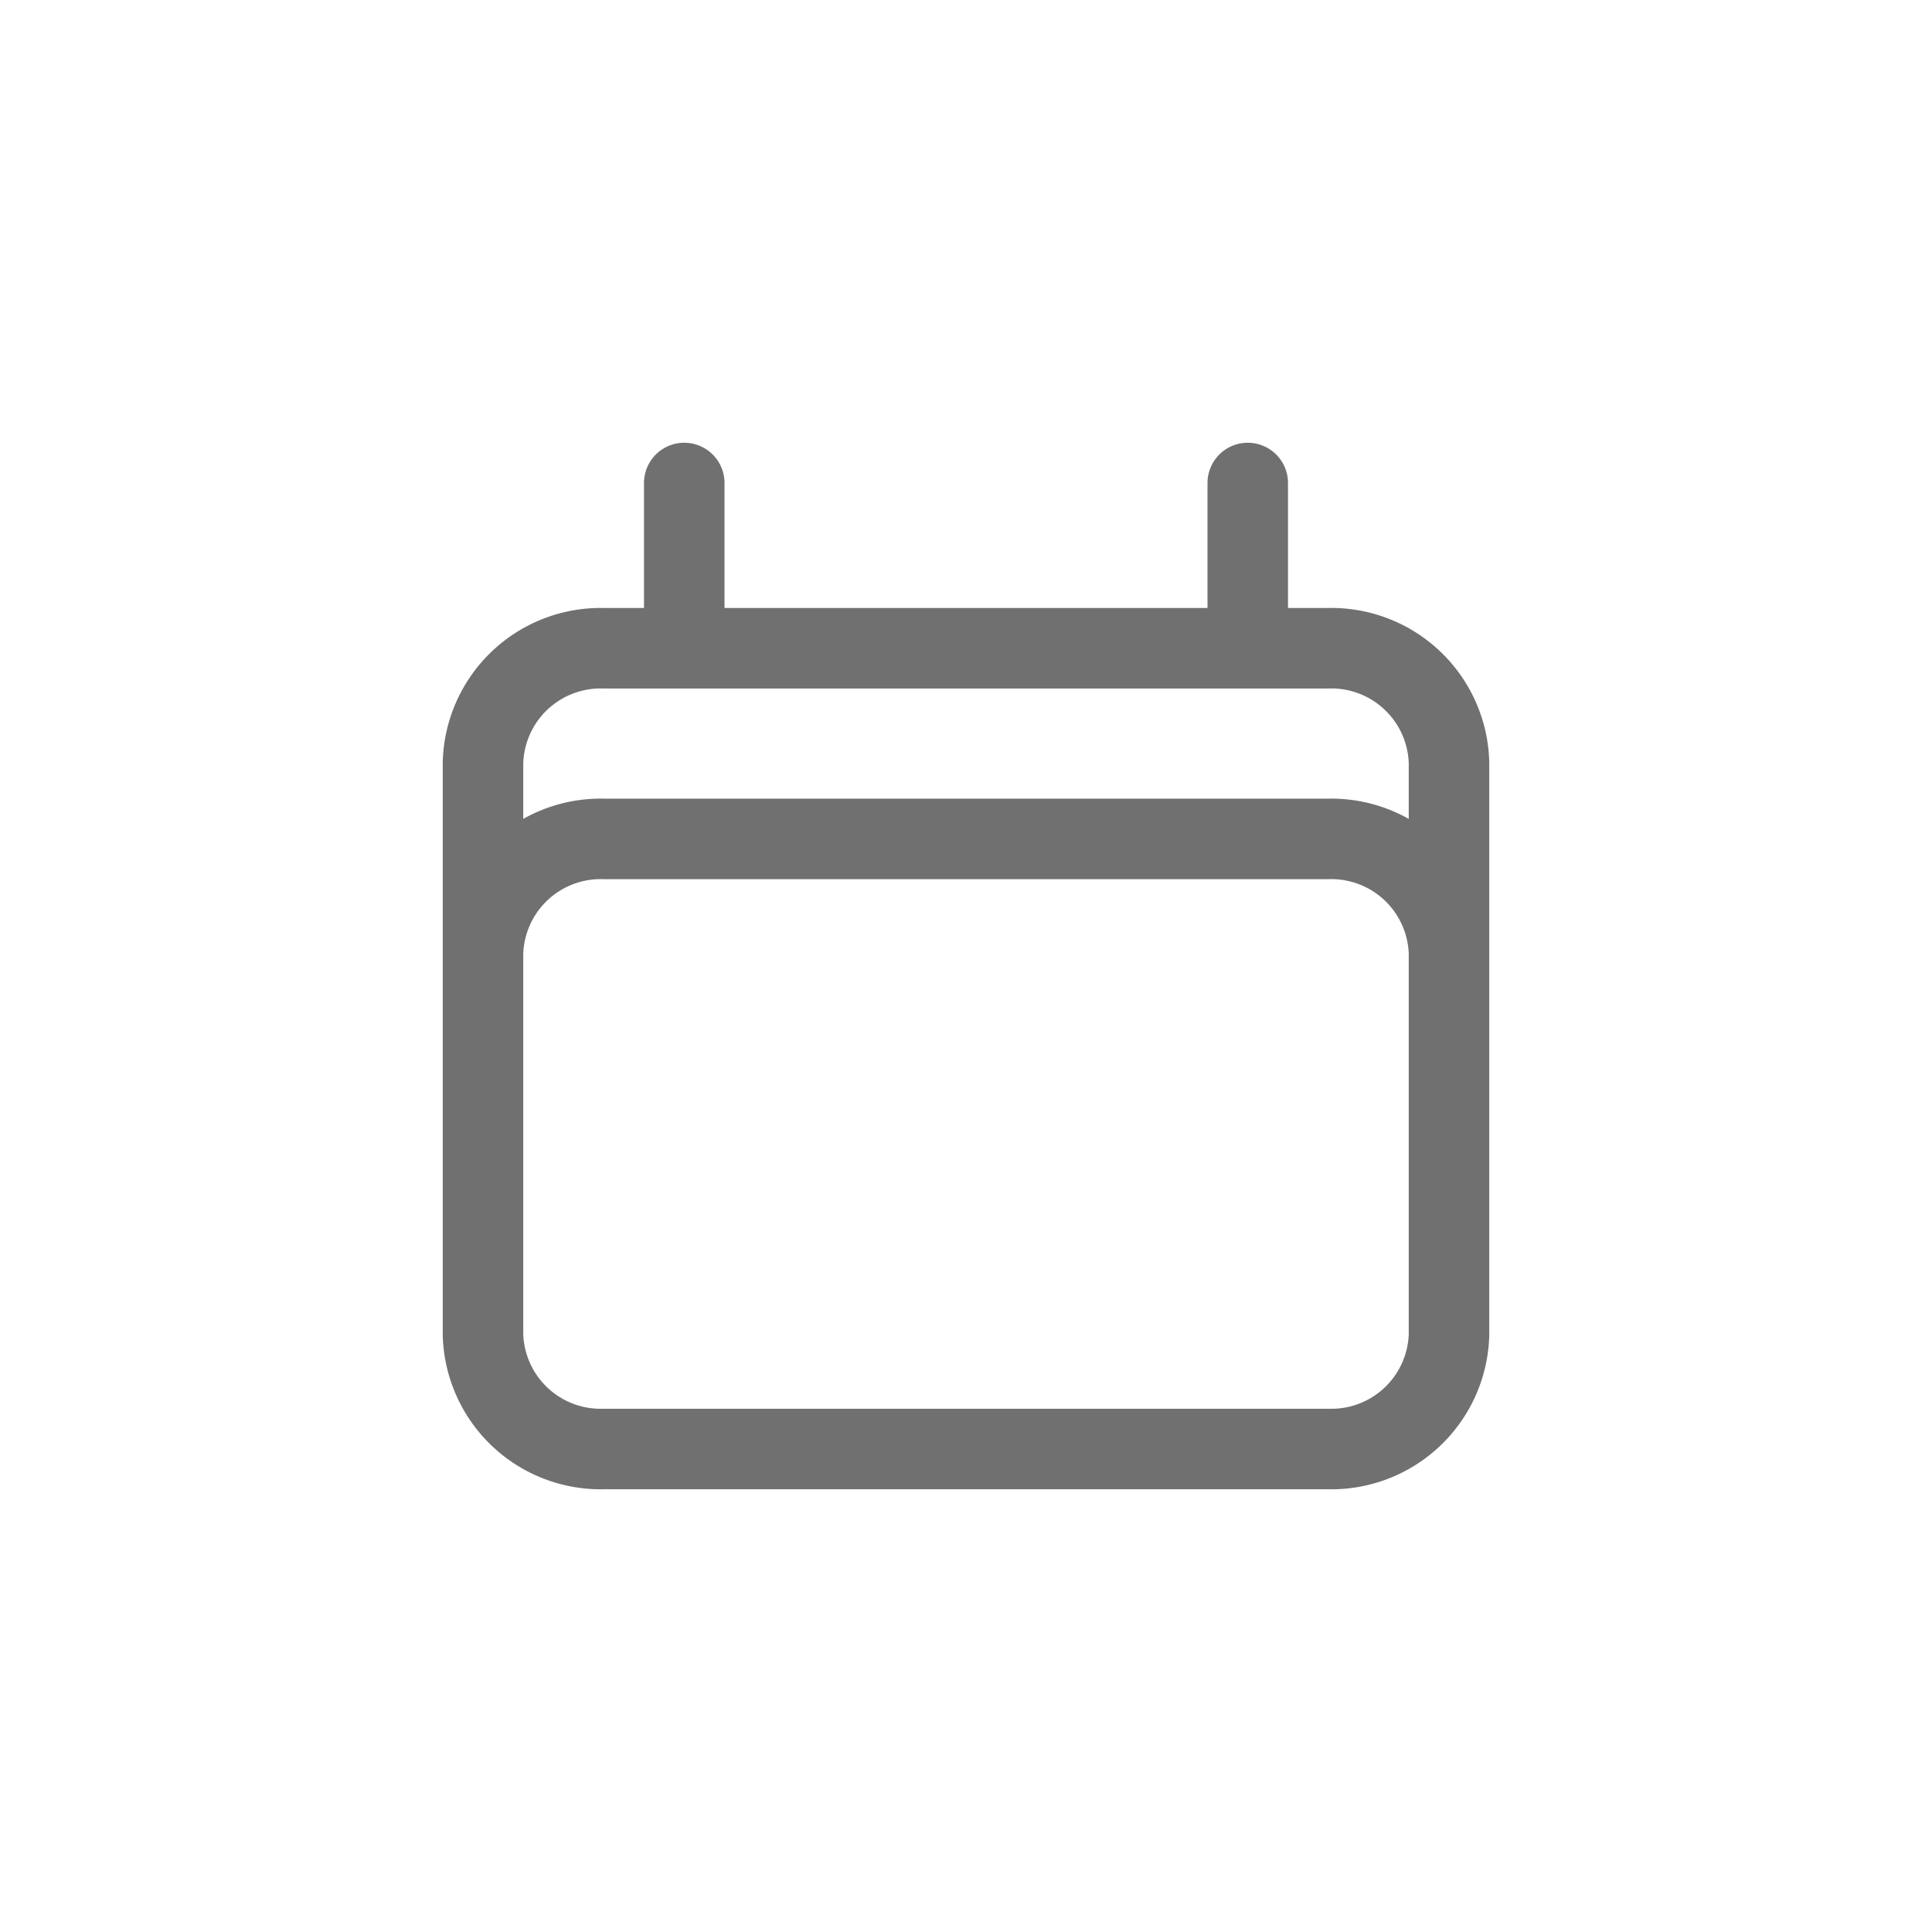<svg xmlns="http://www.w3.org/2000/svg" width="36" height="36" viewBox="0 0 36 36">
  <g id="Group_23684" data-name="Group 23684" transform="translate(0.509)">
    <g id="Rectangle_6754" data-name="Rectangle 6754" transform="translate(-0.509)" fill="#f2f3f7" stroke="#d7d8df" stroke-width="1" opacity="0">
      <rect width="36" height="36" rx="6" stroke="none"/>
      <rect x="0.5" y="0.5" width="35" height="35" rx="5.5" fill="none"/>
    </g>
    <path id="Path_16983" data-name="Path 16983" d="M6.75,2V5.079M17.25,2V5.079M3,17.868V7.211A2.193,2.193,0,0,1,5.25,5.079h13.5A2.193,2.193,0,0,1,21,7.211V17.868m-18,0A2.193,2.193,0,0,0,5.25,20h13.5A2.193,2.193,0,0,0,21,17.868m-18,0V10.763A2.193,2.193,0,0,1,5.25,8.632h13.5A2.193,2.193,0,0,1,21,10.763v7.105" transform="translate(5.491 7)" fill="none" stroke="#707070" stroke-linecap="round" stroke-linejoin="round" stroke-width="1.5"/>
  </g>
</svg>
